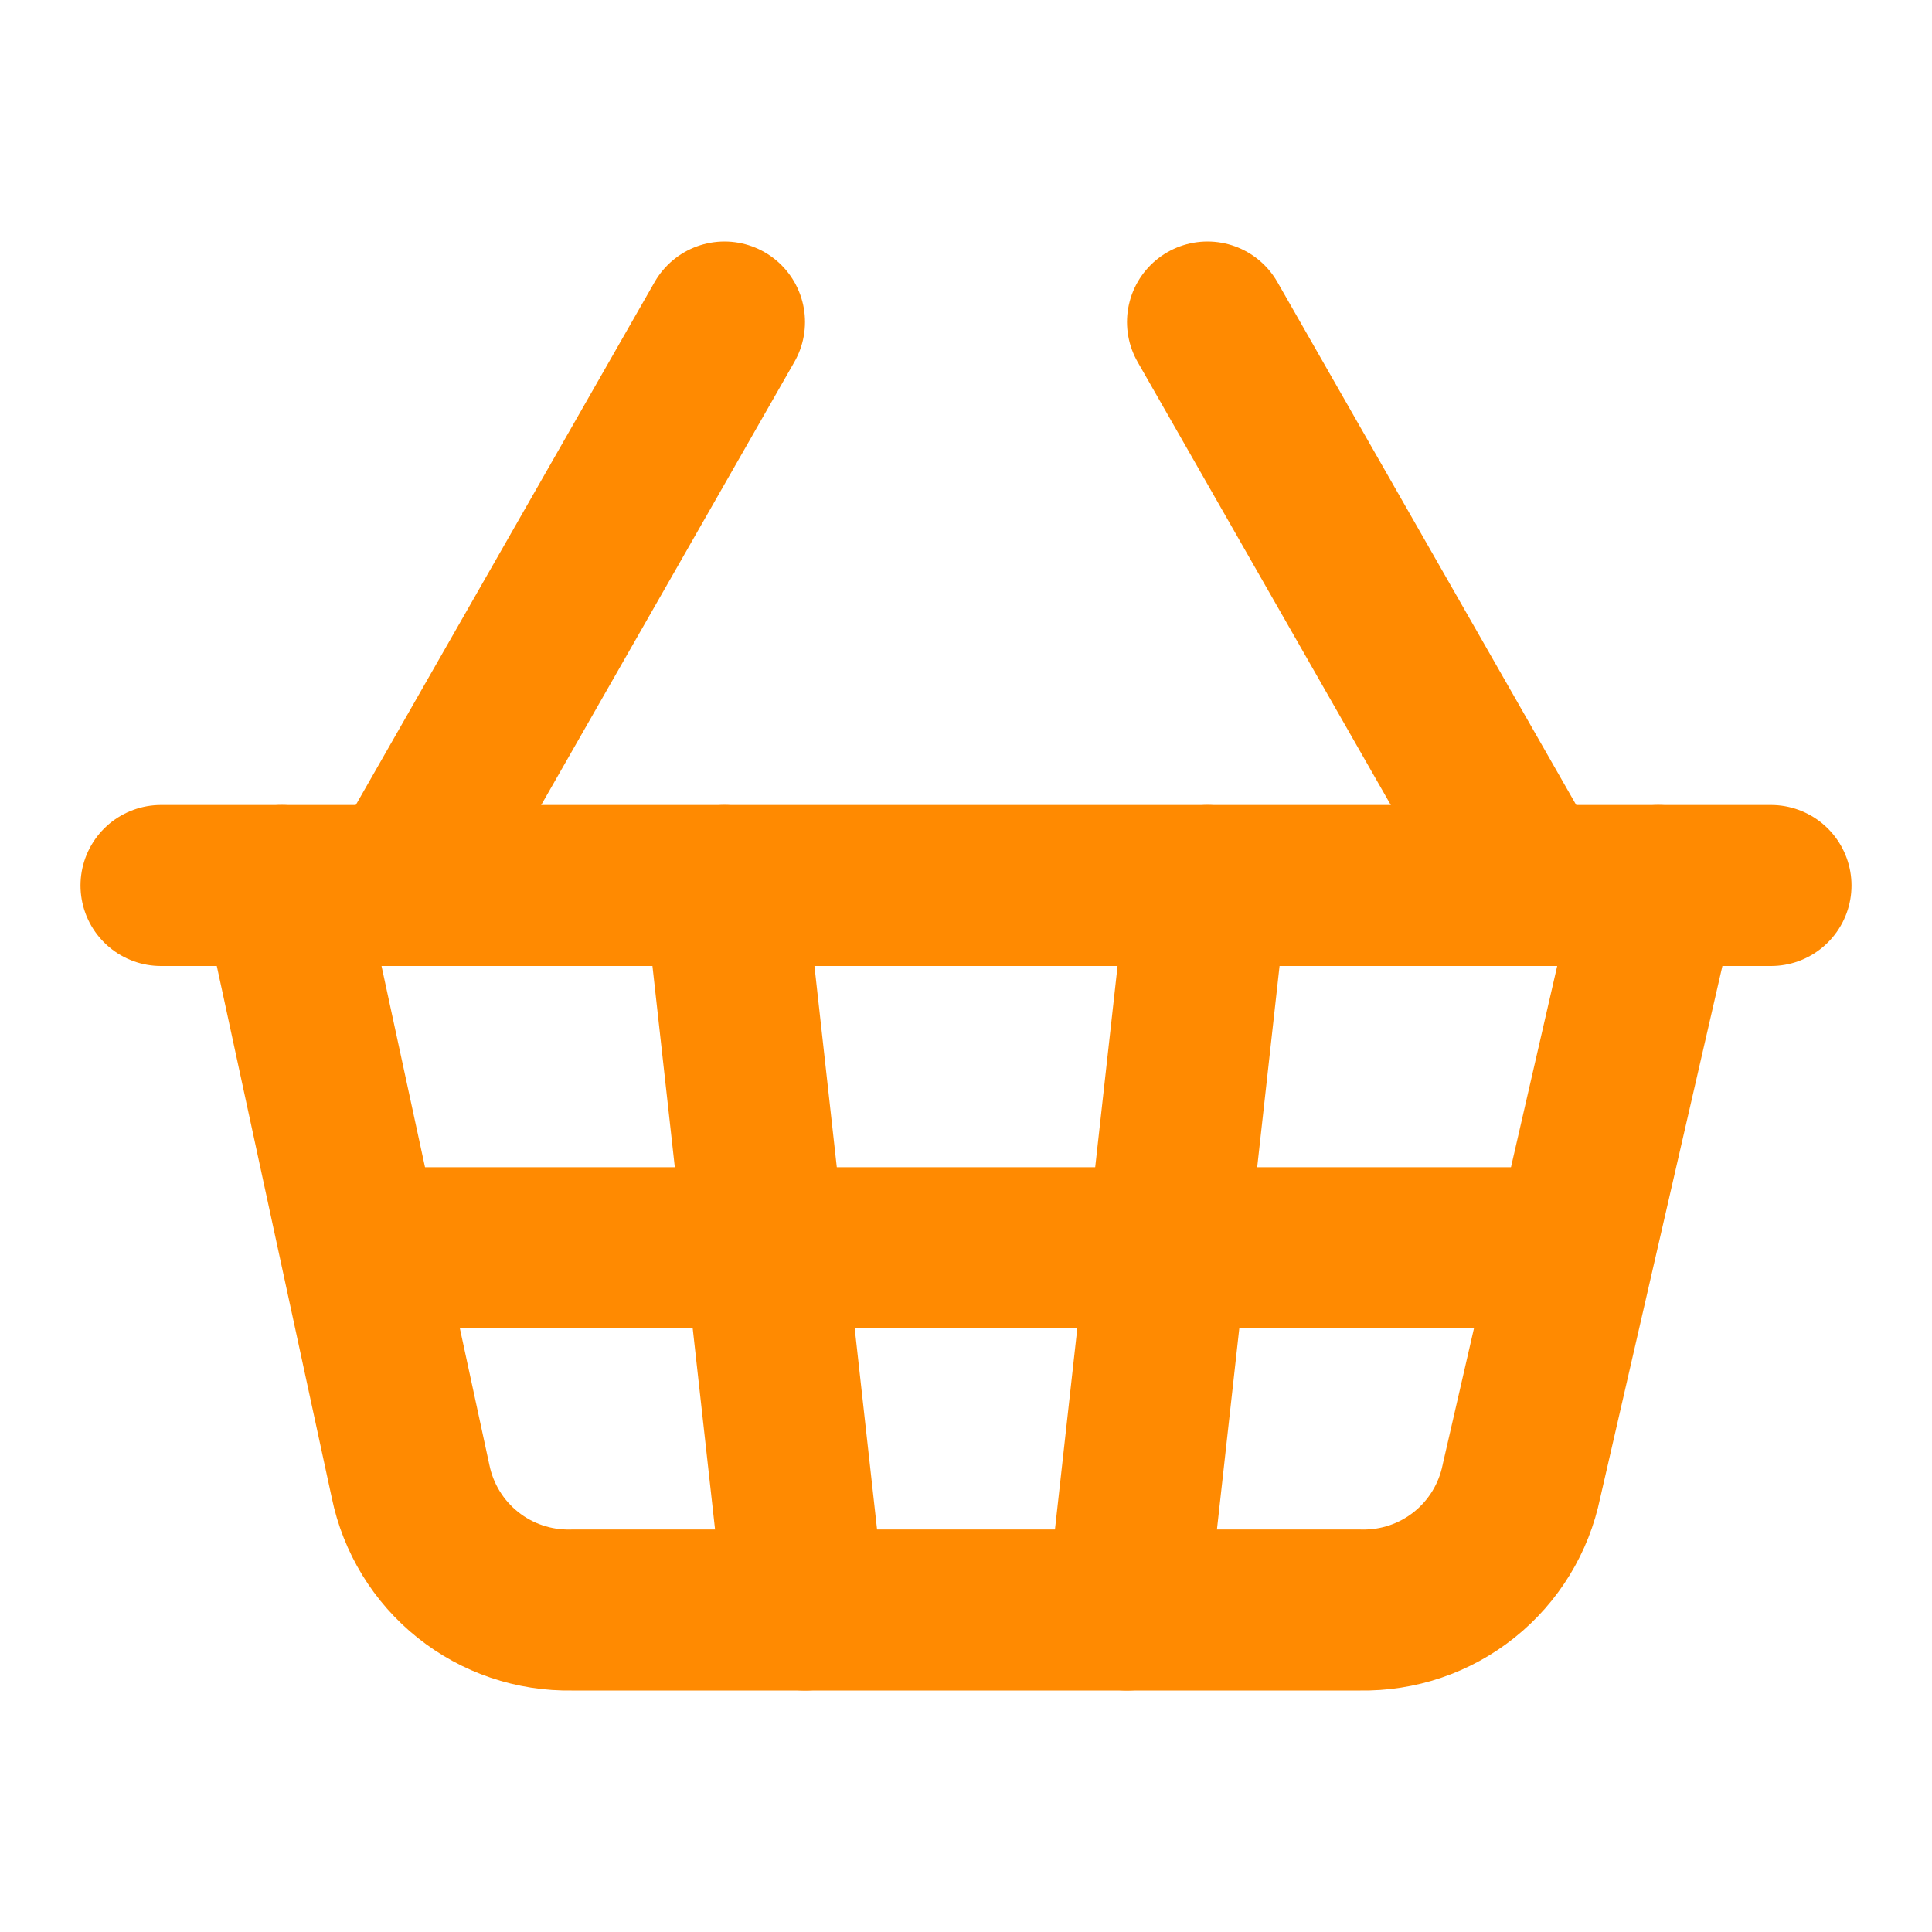 <svg width="24" height="24" viewBox="0 0 24 24" fill="none" xmlns="http://www.w3.org/2000/svg">
<path d="M15 11L14 20" stroke="#FF8A01" stroke-width="2" stroke-linecap="round" stroke-linejoin="round"/>
<path d="M19 11L15 4" stroke="#FF8A01" stroke-width="2" stroke-linecap="round" stroke-linejoin="round"/>
<path d="M2 11H22" stroke="#FF8A01" stroke-width="2" stroke-linecap="round" stroke-linejoin="round"/>
<path d="M3.5 11L5.1 18.4C5.194 18.859 5.445 19.27 5.81 19.562C6.176 19.855 6.632 20.009 7.1 20H16.9C17.368 20.009 17.824 19.855 18.19 19.562C18.555 19.27 18.806 18.859 18.9 18.4L20.6 11" stroke="#FF8A01" stroke-width="2" stroke-linecap="round" stroke-linejoin="round"/>
<path d="M4.5 15.5H19.5" stroke="#FF8A01" stroke-width="2" stroke-linecap="round" stroke-linejoin="round"/>
<path d="M5 11L9 4" stroke="#FF8A01" stroke-width="2" stroke-linecap="round" stroke-linejoin="round"/>
<path d="M9 11L10 20" stroke="#FF8A01" stroke-width="2" stroke-linecap="round" stroke-linejoin="round"/>
</svg>
